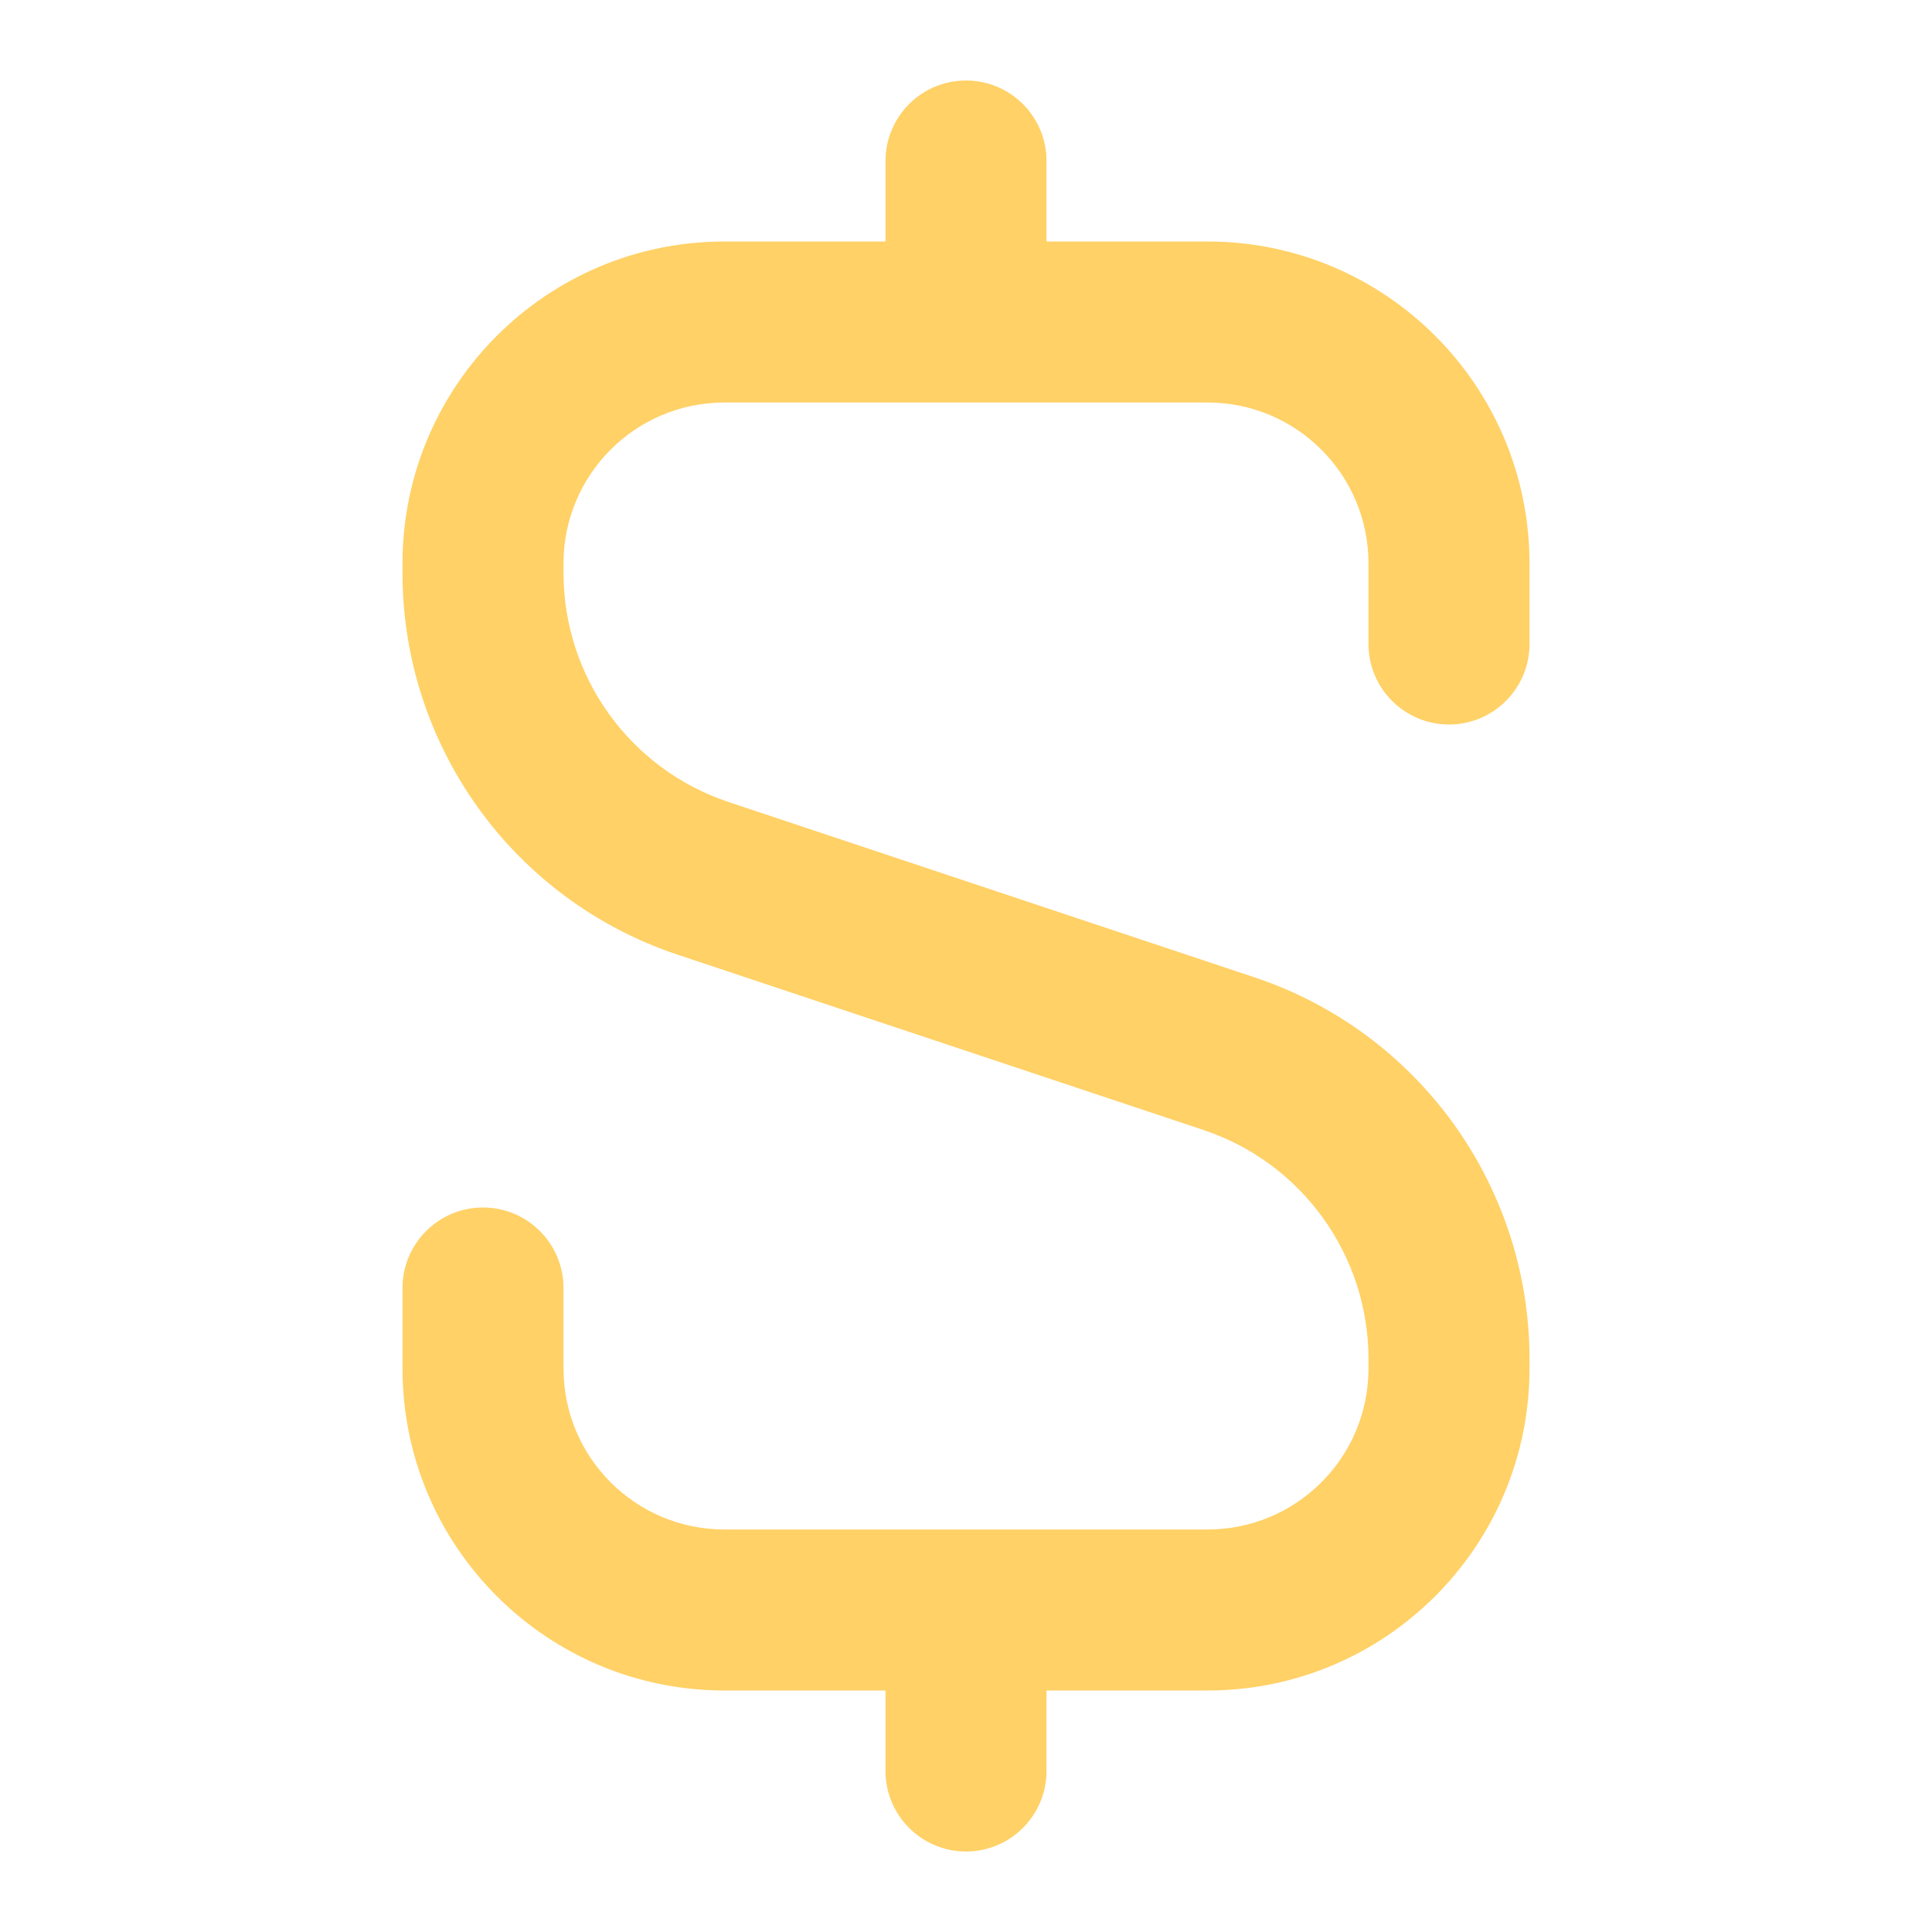 <svg width="24" height="24" viewBox="0 0 24 24" fill="none" xmlns="http://www.w3.org/2000/svg">
<path d="M12 1C12.552 1 13 1.448 13 2V3H15C17.209 3 19 4.791 19 7V8C19 8.552 18.552 9 18 9C17.448 9 17 8.552 17 8V7C17 5.895 16.105 5 15 5H9C7.895 5 7 5.895 7 7V7.117C7 8.408 7.826 9.555 9.051 9.963L15.581 12.14C17.623 12.82 19 14.731 19 16.883V17C19 19.209 17.209 21 15 21H13V22C13 22.552 12.552 23 12 23C11.448 23 11 22.552 11 22V21H9C6.791 21 5 19.209 5 17V16C5 15.448 5.448 15 6 15C6.552 15 7 15.448 7 16V17C7 18.105 7.895 19 9 19H15C16.105 19 17 18.105 17 17V16.883C17 15.592 16.174 14.445 14.949 14.037L8.419 11.86C6.377 11.18 5 9.269 5 7.117V7C5 4.791 6.791 3 9 3H11V2C11 1.448 11.448 1 12 1Z" fill="#FFD166"/>
</svg>
